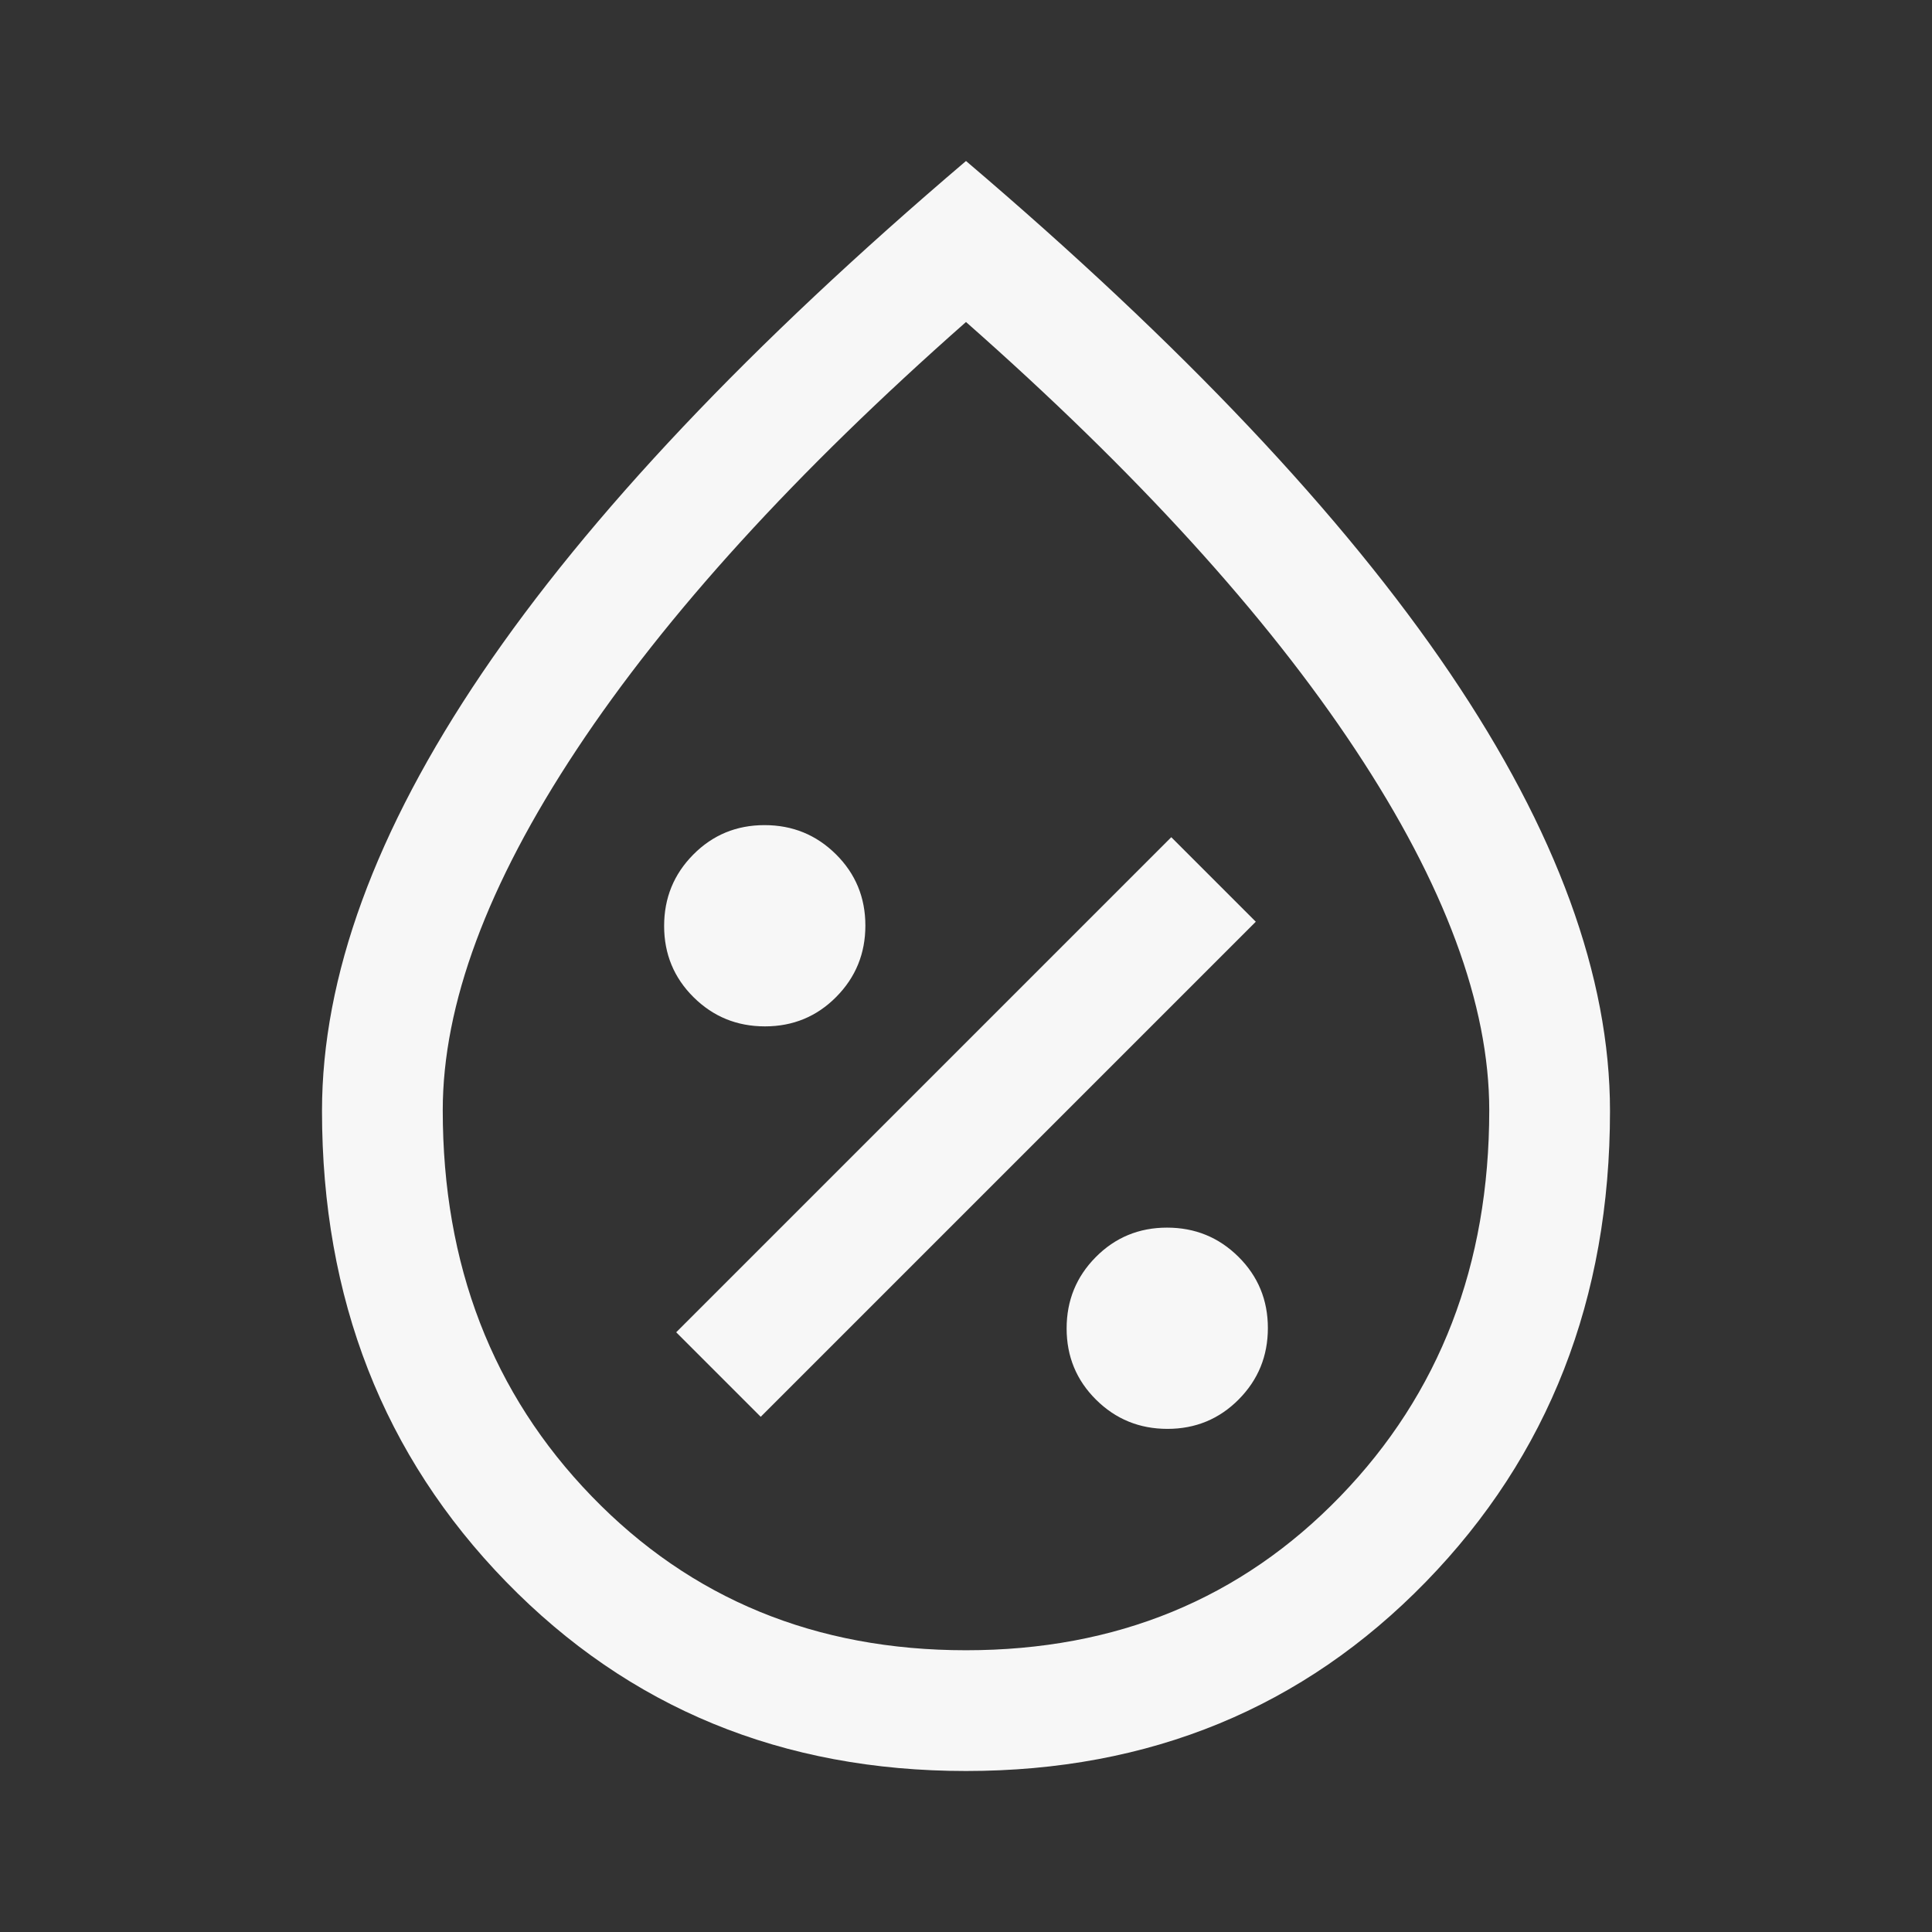 <svg width="36" height="36" viewBox="0 0 36 36" fill="none" xmlns="http://www.w3.org/2000/svg">
<rect x="0" y="0" width="36" height="36" fill="#333333" stroke="none"/>
<path d="M21.754 26.625C22.276 26.625 22.719 26.442 23.081 26.077C23.444 25.711 23.625 25.268 23.625 24.746C23.625 24.224 23.442 23.781 23.077 23.419C22.711 23.056 22.268 22.875 21.746 22.875C21.224 22.875 20.781 23.058 20.419 23.423C20.056 23.789 19.875 24.232 19.875 24.754C19.875 25.276 20.058 25.719 20.423 26.081C20.789 26.444 21.232 26.625 21.754 26.625ZM14.175 26.4L23.4 17.175L21.825 15.6L12.6 24.825L14.175 26.4ZM14.254 19.125C14.777 19.125 15.219 18.942 15.581 18.577C15.944 18.211 16.125 17.768 16.125 17.246C16.125 16.724 15.942 16.281 15.577 15.919C15.211 15.556 14.768 15.375 14.246 15.375C13.723 15.375 13.281 15.558 12.919 15.923C12.556 16.289 12.375 16.732 12.375 17.254C12.375 17.776 12.558 18.219 12.923 18.581C13.289 18.944 13.732 19.125 14.254 19.125ZM18 33C14.575 33 11.719 31.825 9.431 29.475C7.144 27.125 6 24.2 6 20.7C6 18.2 6.994 15.481 8.981 12.544C10.969 9.606 13.975 6.425 18 3C22.025 6.425 25.031 9.606 27.019 12.544C29.006 15.481 30 18.2 30 20.7C30 24.2 28.856 27.125 26.569 29.475C24.281 31.825 21.425 33 18 33ZM18 30.75C20.8 30.75 23.125 29.794 24.975 27.881C26.825 25.969 27.75 23.571 27.75 20.688C27.75 18.721 26.919 16.481 25.256 13.969C23.594 11.456 21.175 8.8 18 6C14.825 8.8 12.406 11.456 10.744 13.969C9.081 16.481 8.25 18.721 8.25 20.688C8.25 23.571 9.175 25.969 11.025 27.881C12.875 29.794 15.2 30.75 18 30.75Z" fill="#F7F7F7"/>
</svg>

